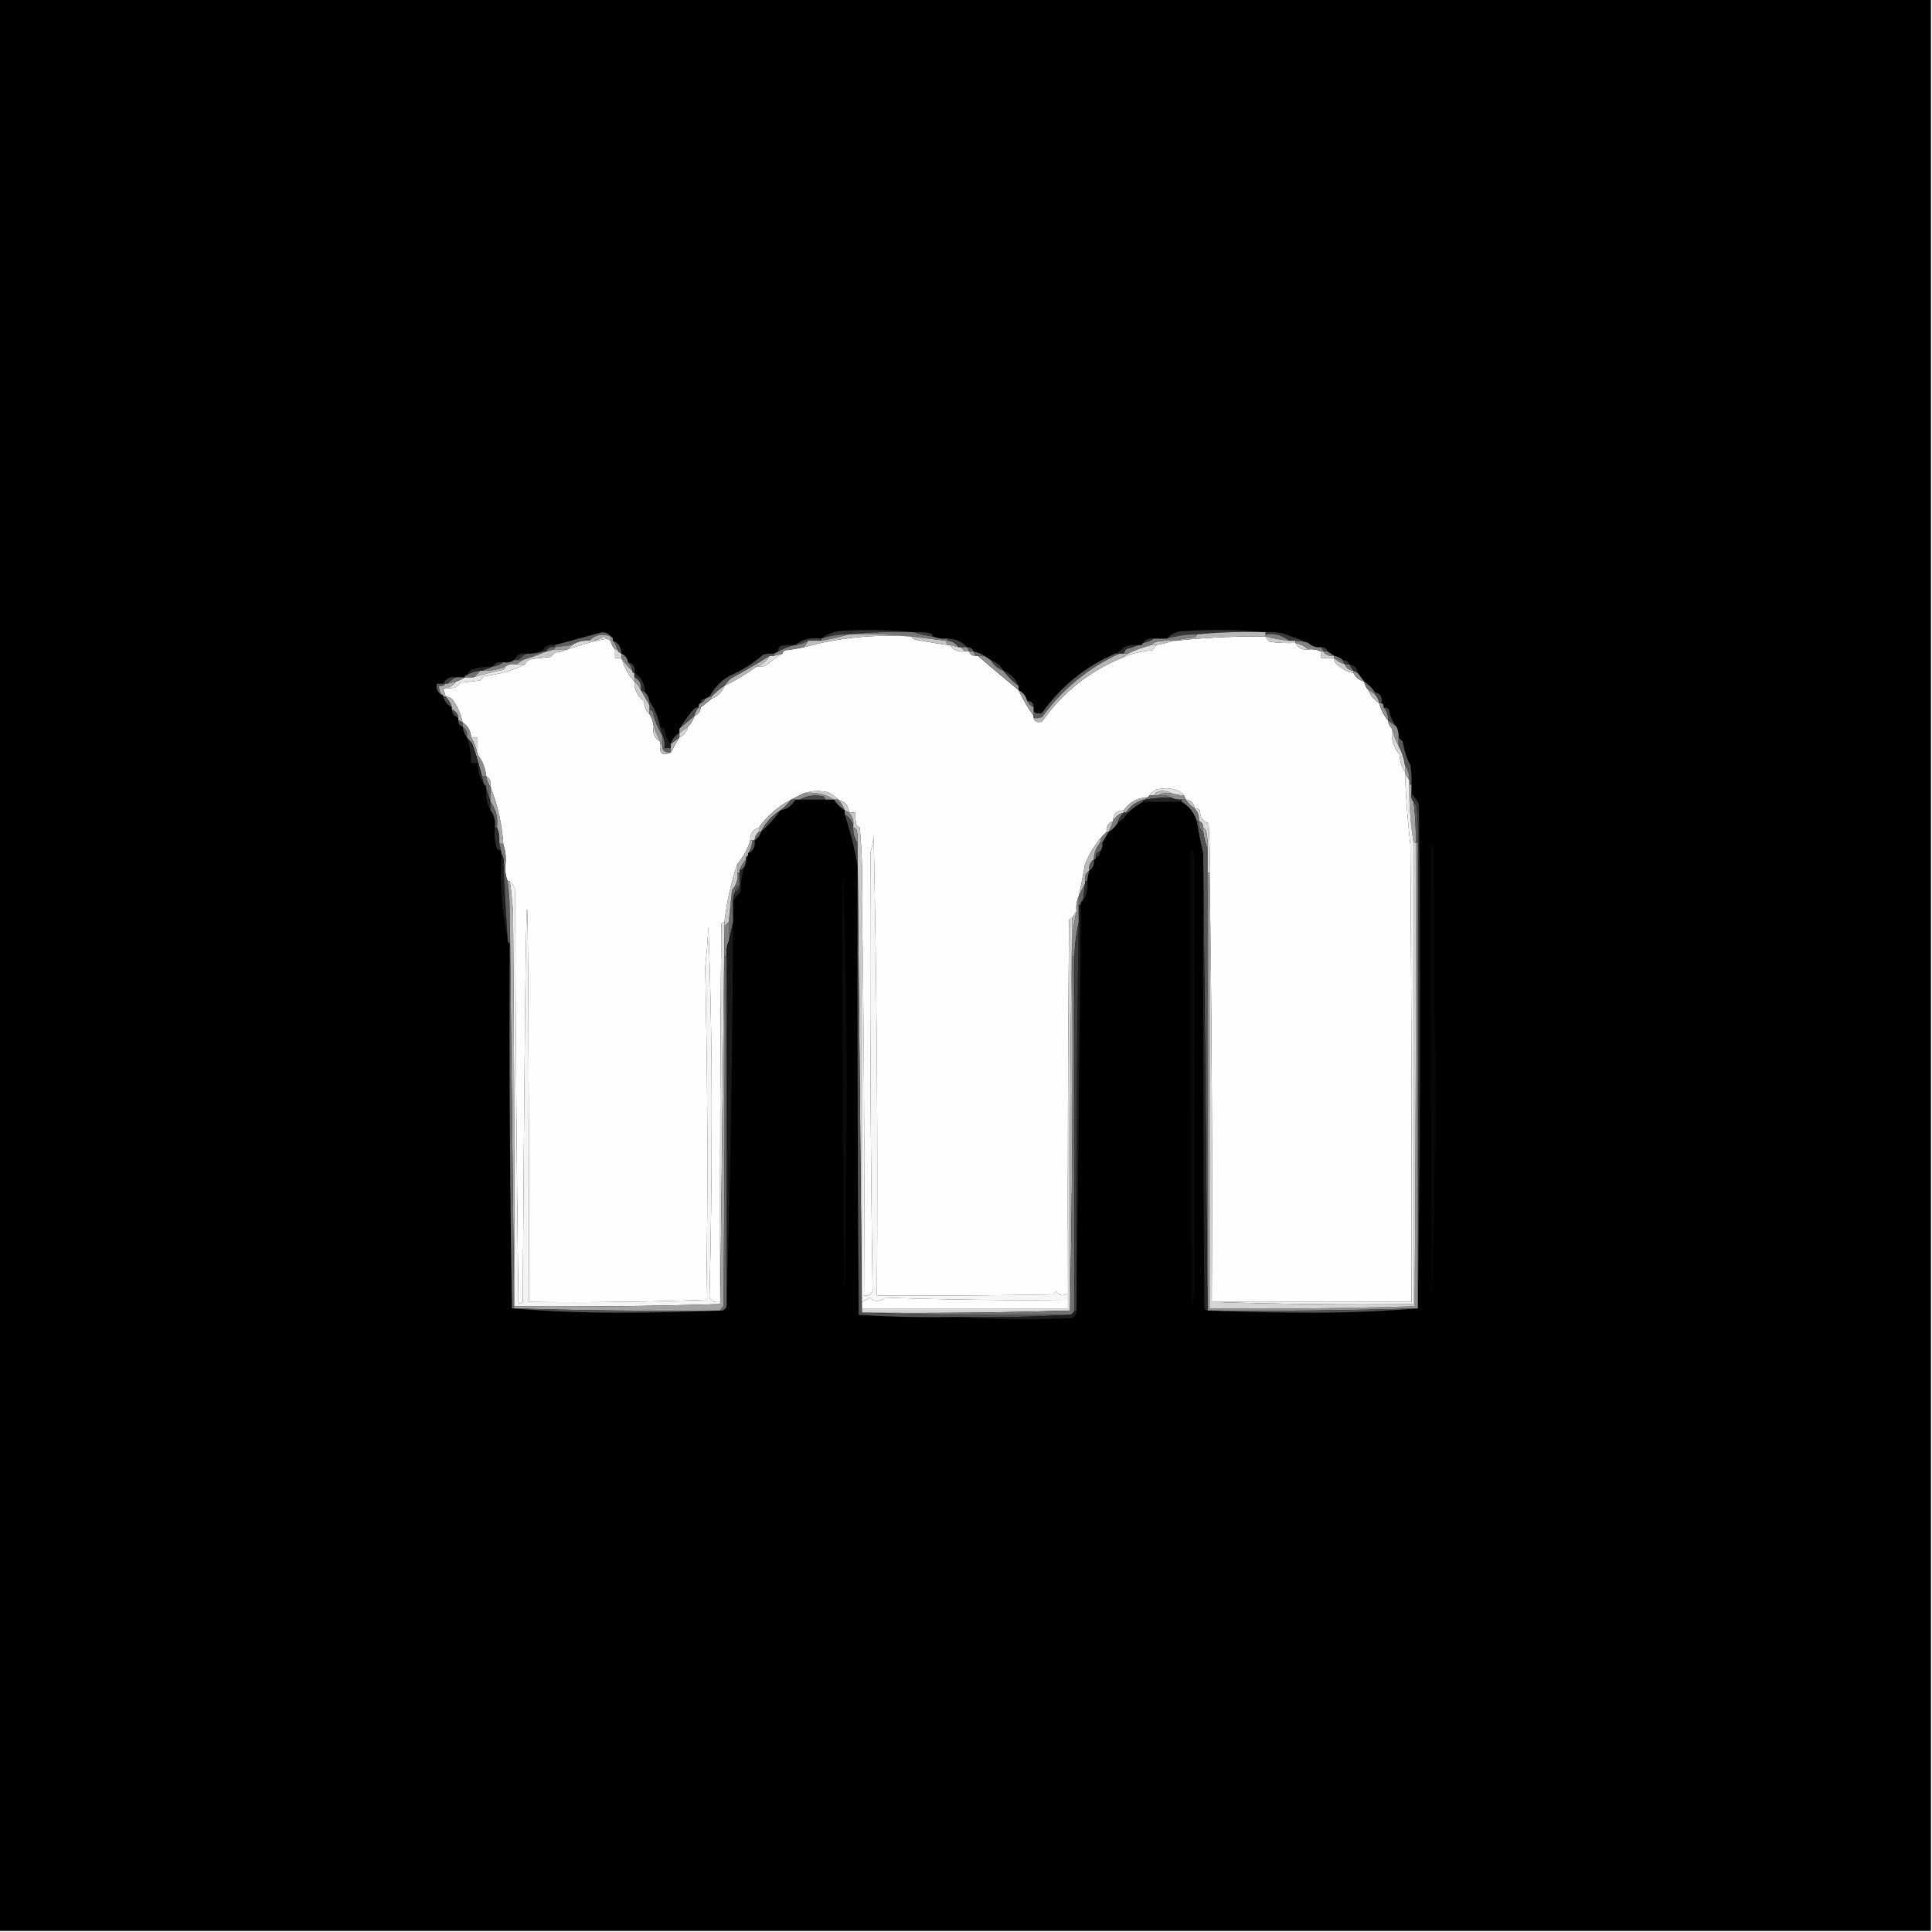 <svg width="32" height="32" viewBox="0 0 32 32" fill="none" xmlns="http://www.w3.org/2000/svg">
    <g clip-path="url(#clip0_1131_455)">
        <path fill-rule="evenodd" clip-rule="evenodd"
            d="M-0.018 -0.018C10.649 -0.018 21.316 -0.018 31.982 -0.018C31.982 10.649 31.982 21.316 31.982 31.982C21.316 31.982 10.649 31.982 -0.018 31.982C-0.018 21.316 -0.018 10.649 -0.018 -0.018Z"
            fill="black" />
        <path fill-rule="evenodd" clip-rule="evenodd"
            d="M15.129 10.471C14.767 10.46 14.411 10.471 14.062 10.507C13.903 10.504 13.749 10.528 13.6 10.578C13.68 10.515 13.775 10.474 13.884 10.453C14.305 10.424 14.72 10.43 15.129 10.471Z"
            fill="#333333" />
        <path fill-rule="evenodd" clip-rule="evenodd"
            d="M20.96 10.471C20.574 10.46 20.195 10.471 19.822 10.507C19.653 10.508 19.487 10.531 19.325 10.578C19.397 10.495 19.492 10.454 19.609 10.453C20.065 10.424 20.516 10.43 20.96 10.471Z"
            fill="#373737" />
        <path fill-rule="evenodd" clip-rule="evenodd"
            d="M14.062 10.507C14.411 10.471 14.767 10.46 15.129 10.471C15.23 10.501 15.337 10.525 15.449 10.542C15.528 10.573 15.611 10.585 15.698 10.578C15.698 10.59 15.698 10.601 15.698 10.613C15.686 10.613 15.674 10.613 15.662 10.613C15.473 10.59 15.283 10.566 15.093 10.542C14.756 10.507 14.412 10.495 14.062 10.507Z"
            fill="#777777" />
        <path fill-rule="evenodd" clip-rule="evenodd"
            d="M20.96 10.507C20.96 10.495 20.96 10.483 20.96 10.471C21.055 10.465 21.15 10.471 21.244 10.489C21.394 10.542 21.536 10.595 21.671 10.649C21.602 10.626 21.531 10.614 21.458 10.613C21.422 10.613 21.387 10.613 21.351 10.613C21.241 10.523 21.111 10.487 20.96 10.507Z"
            fill="#393939" />
        <path fill-rule="evenodd" clip-rule="evenodd"
            d="M10.116 10.542C9.98 10.489 9.861 10.513 9.76 10.613C9.654 10.606 9.559 10.63 9.476 10.684C9.381 10.696 9.286 10.708 9.191 10.72C9.191 10.708 9.191 10.696 9.191 10.684C9.452 10.613 9.713 10.542 9.973 10.471C10.039 10.474 10.086 10.498 10.116 10.542Z"
            fill="#5F5F5F" />
        <path fill-rule="evenodd" clip-rule="evenodd"
            d="M15.129 10.471C15.224 10.465 15.319 10.471 15.413 10.489C15.433 10.503 15.445 10.52 15.449 10.542C15.337 10.525 15.23 10.501 15.129 10.471Z"
            fill="#3B3B3B" />
        <path fill-rule="evenodd" clip-rule="evenodd"
            d="M10.116 10.542C10.116 10.566 10.116 10.59 10.116 10.613C10.092 10.601 10.068 10.59 10.044 10.578C10.036 10.556 10.018 10.545 9.991 10.542C9.924 10.596 9.847 10.62 9.76 10.613C9.861 10.512 9.98 10.489 10.116 10.542Z"
            fill="#B0B0B0" />
        <path fill-rule="evenodd" clip-rule="evenodd"
            d="M14.062 10.507C13.914 10.55 13.759 10.586 13.6 10.613C13.6 10.601 13.6 10.589 13.6 10.578C13.749 10.527 13.903 10.504 14.062 10.507Z"
            fill="#757575" />
        <path fill-rule="evenodd" clip-rule="evenodd"
            d="M15.093 10.542C15.108 10.568 15.132 10.586 15.164 10.596C15.342 10.628 15.52 10.658 15.698 10.684C15.71 10.684 15.721 10.684 15.733 10.684C15.793 10.768 15.876 10.803 15.982 10.791C16.006 10.791 16.03 10.791 16.053 10.791C16.07 10.841 16.106 10.865 16.16 10.862C16.172 10.862 16.184 10.862 16.195 10.862C16.416 11.052 16.641 11.242 16.871 11.431C16.941 11.583 17.024 11.725 17.12 11.858C17.12 11.87 17.12 11.882 17.12 11.893C17.145 11.959 17.192 11.977 17.262 11.947C17.605 11.467 18.044 11.117 18.578 10.898C18.733 10.827 18.899 10.785 19.076 10.773C19.107 10.748 19.131 10.719 19.147 10.684C19.247 10.668 19.342 10.644 19.431 10.613C19.443 10.613 19.455 10.613 19.467 10.613C19.963 10.56 20.46 10.537 20.96 10.542C20.976 10.576 21 10.606 21.031 10.631C21.173 10.649 21.315 10.655 21.458 10.649C21.5 10.735 21.571 10.77 21.671 10.756C21.747 10.749 21.818 10.761 21.884 10.791C21.884 10.827 21.884 10.862 21.884 10.898C21.956 10.898 22.027 10.898 22.098 10.898C22.098 10.952 22.122 10.993 22.169 11.022C22.241 11.089 22.324 11.131 22.418 11.147C22.456 11.221 22.515 11.268 22.596 11.289C22.604 11.345 22.628 11.392 22.667 11.431C22.699 11.523 22.759 11.594 22.844 11.645C22.87 11.752 22.918 11.846 22.987 11.929C22.995 11.985 23.019 12.032 23.058 12.071C23.037 12.236 23.078 12.378 23.182 12.498C23.186 12.605 23.215 12.7 23.271 12.782C23.271 12.794 23.271 12.806 23.271 12.818C23.286 13.214 23.316 13.605 23.36 13.991C23.378 16.516 23.384 19.04 23.378 21.564C22.276 21.564 21.173 21.564 20.071 21.564C20.083 19.2 20.071 16.841 20.035 14.489C20.035 14.477 20.035 14.465 20.035 14.453C20.041 14.181 20.035 13.908 20.018 13.636C19.919 13.6 19.872 13.529 19.875 13.422C19.852 13.396 19.822 13.384 19.787 13.387C19.775 13.304 19.727 13.256 19.644 13.245C19.633 13.221 19.621 13.197 19.609 13.173C19.531 13.086 19.43 13.051 19.307 13.067C19.191 13.049 19.102 13.084 19.04 13.173C19.028 13.203 19.004 13.215 18.969 13.209C18.816 13.226 18.697 13.297 18.613 13.422C18.495 13.422 18.436 13.482 18.436 13.6C18.356 13.629 18.32 13.688 18.329 13.778C18.305 13.802 18.281 13.825 18.258 13.849C18.139 13.981 18.044 14.135 17.973 14.311C17.941 14.49 17.905 14.668 17.867 14.845C17.832 14.919 17.82 15.002 17.831 15.093C17.807 15.129 17.784 15.165 17.76 15.2C17.738 15.204 17.72 15.216 17.707 15.236C17.689 17.298 17.683 19.36 17.689 21.422C17.614 21.474 17.549 21.463 17.493 21.387C17.476 21.404 17.458 21.422 17.44 21.44C16.468 21.458 15.496 21.464 14.524 21.458C14.542 18.919 14.524 16.382 14.471 13.849C14.463 13.941 14.445 14.03 14.418 14.116C14.406 16.536 14.418 18.959 14.453 21.387C14.424 21.444 14.377 21.468 14.311 21.458C14.323 19.247 14.311 17.043 14.275 14.845C14.287 14.465 14.275 14.085 14.24 13.707C14.219 13.699 14.201 13.688 14.187 13.671C14.169 13.601 14.163 13.53 14.169 13.458C14.133 13.458 14.098 13.458 14.062 13.458C14.053 13.343 13.993 13.272 13.884 13.245C13.835 13.194 13.775 13.152 13.707 13.12C13.569 13.091 13.439 13.097 13.316 13.138C13.242 13.174 13.171 13.21 13.102 13.245C12.886 13.358 12.709 13.512 12.569 13.707C12.468 13.742 12.421 13.813 12.427 13.92C12.382 14.066 12.311 14.197 12.213 14.311C12.109 14.614 12.038 14.934 12 15.271C11.978 15.275 11.96 15.287 11.947 15.307C11.929 17.393 11.923 19.479 11.929 21.564C11.852 21.578 11.793 21.555 11.751 21.493C11.775 20.541 11.787 19.587 11.787 18.631C11.791 17.534 11.773 16.438 11.733 15.342C11.723 15.568 11.705 15.793 11.68 16.018C11.721 17.87 11.727 19.707 11.698 21.529C10.723 21.564 9.745 21.576 8.764 21.564C8.753 12.889 8.717 12.889 8.658 21.564C8.634 21.576 8.61 21.588 8.587 21.6C8.557 19.337 8.539 17.073 8.533 14.809C8.533 14.718 8.504 14.647 8.444 14.596C8.433 14.596 8.421 14.596 8.409 14.596C8.374 14.509 8.362 14.414 8.373 14.311C8.384 14.197 8.372 14.09 8.338 13.991C8.315 13.656 8.244 13.336 8.124 13.031C8.138 12.953 8.114 12.894 8.053 12.853C8.038 12.721 7.991 12.602 7.911 12.498C7.911 12.403 7.911 12.308 7.911 12.213C7.875 12.213 7.84 12.213 7.804 12.213C7.796 12.105 7.749 12.022 7.662 11.964C7.632 11.821 7.573 11.691 7.484 11.573C7.452 11.551 7.416 11.539 7.378 11.538C7.376 11.499 7.364 11.464 7.342 11.431C7.358 11.403 7.382 11.391 7.413 11.396C7.503 11.409 7.574 11.379 7.627 11.307C7.733 11.295 7.84 11.283 7.947 11.271C7.97 11.248 7.994 11.224 8.018 11.2C8.262 11.17 8.487 11.105 8.693 11.005C8.713 10.959 8.749 10.929 8.8 10.916C8.907 10.904 9.013 10.892 9.12 10.88C9.144 10.856 9.167 10.833 9.191 10.809C9.27 10.802 9.341 10.784 9.404 10.756C9.614 10.681 9.827 10.622 10.044 10.578C10.068 10.59 10.092 10.602 10.116 10.613C10.124 10.669 10.148 10.716 10.187 10.756C10.187 10.803 10.187 10.851 10.187 10.898C10.222 10.898 10.258 10.898 10.293 10.898C10.336 11.046 10.407 11.177 10.507 11.289C10.506 11.428 10.559 11.534 10.667 11.609C10.668 11.697 10.697 11.768 10.755 11.822C10.796 11.887 10.819 11.958 10.827 12.036C10.806 12.147 10.841 12.23 10.933 12.284C10.933 12.296 10.933 12.308 10.933 12.32C10.916 12.481 10.975 12.528 11.111 12.462C11.157 12.38 11.204 12.297 11.253 12.213C11.328 12.175 11.375 12.116 11.396 12.036C11.446 11.985 11.482 11.926 11.502 11.858C11.565 11.831 11.6 11.783 11.609 11.716C11.668 11.668 11.727 11.621 11.787 11.573C11.889 11.534 11.96 11.463 12 11.36C12.186 11.268 12.364 11.162 12.533 11.04C12.597 11.05 12.656 11.038 12.711 11.005C12.79 10.933 12.873 10.874 12.96 10.827C12.964 10.805 12.976 10.787 12.995 10.773C13.104 10.761 13.21 10.743 13.316 10.72C13.893 10.561 14.486 10.502 15.093 10.542Z"
            fill="#FEFEFE" />
        <path fill-rule="evenodd" clip-rule="evenodd"
            d="M20.96 10.542C20.96 10.53 20.96 10.519 20.96 10.507C21.111 10.487 21.241 10.523 21.351 10.613C21.219 10.599 21.088 10.575 20.96 10.542Z"
            fill="#828282" />
        <path fill-rule="evenodd" clip-rule="evenodd"
            d="M15.698 10.613C15.698 10.602 15.698 10.59 15.698 10.578C15.828 10.579 15.935 10.626 16.018 10.72C15.982 10.72 15.947 10.72 15.911 10.72C15.899 10.72 15.887 10.72 15.876 10.72C15.834 10.658 15.775 10.622 15.698 10.613Z"
            fill="#3E3E3E" />
        <path fill-rule="evenodd" clip-rule="evenodd"
            d="M20.96 10.471C20.96 10.483 20.96 10.495 20.96 10.507C20.96 10.518 20.96 10.53 20.96 10.542C20.461 10.536 19.963 10.56 19.467 10.613C19.566 10.584 19.673 10.566 19.787 10.56C19.806 10.546 19.818 10.529 19.822 10.507C20.195 10.471 20.574 10.46 20.96 10.471Z"
            fill="#B7B7B7" />
        <path fill-rule="evenodd" clip-rule="evenodd"
            d="M13.6 10.578C13.6 10.59 13.6 10.601 13.6 10.613C13.529 10.613 13.458 10.613 13.387 10.613C13.322 10.654 13.251 10.677 13.173 10.684C13.294 10.587 13.436 10.552 13.6 10.578Z"
            fill="#454545" />
        <path fill-rule="evenodd" clip-rule="evenodd"
            d="M15.093 10.542C15.283 10.566 15.473 10.59 15.662 10.613C15.674 10.637 15.686 10.661 15.698 10.684C15.52 10.658 15.342 10.628 15.165 10.596C15.132 10.586 15.108 10.568 15.093 10.542Z"
            fill="#C4C4C4" />
        <path fill-rule="evenodd" clip-rule="evenodd"
            d="M19.111 10.578C19.06 10.615 19.001 10.639 18.933 10.649C18.974 10.588 19.033 10.564 19.111 10.578Z"
            fill="#2E2E2E" />
        <path fill-rule="evenodd" clip-rule="evenodd"
            d="M19.431 10.613C19.342 10.644 19.247 10.668 19.147 10.684C19.123 10.684 19.099 10.684 19.076 10.684C19.09 10.659 19.114 10.641 19.147 10.631C19.241 10.613 19.336 10.607 19.431 10.613Z"
            fill="#C3C3C3" />
        <path fill-rule="evenodd" clip-rule="evenodd"
            d="M20.96 10.542C21.088 10.575 21.219 10.599 21.351 10.613C21.387 10.613 21.422 10.613 21.458 10.613C21.458 10.625 21.458 10.637 21.458 10.649C21.315 10.655 21.173 10.649 21.031 10.631C21 10.606 20.976 10.576 20.96 10.542Z"
            fill="#CBCBCB" />
        <path fill-rule="evenodd" clip-rule="evenodd"
            d="M10.116 10.542C10.145 10.554 10.157 10.578 10.151 10.613C10.19 10.653 10.214 10.7 10.222 10.756C10.21 10.756 10.199 10.756 10.187 10.756C10.148 10.716 10.124 10.669 10.116 10.613C10.116 10.59 10.116 10.566 10.116 10.542Z"
            fill="#959595" />
        <path fill-rule="evenodd" clip-rule="evenodd"
            d="M9.191 10.684C9.191 10.696 9.191 10.708 9.191 10.72C9.121 10.708 9.073 10.731 9.049 10.791C9.025 10.791 9.002 10.791 8.978 10.791C9.02 10.705 9.091 10.67 9.191 10.684Z"
            fill="#282828" />
        <path fill-rule="evenodd" clip-rule="evenodd"
            d="M13.173 10.684C13.075 10.705 12.98 10.741 12.889 10.791C12.886 10.756 12.898 10.726 12.925 10.702C13.007 10.685 13.089 10.679 13.173 10.684Z"
            fill="#313131" />
        <path fill-rule="evenodd" clip-rule="evenodd"
            d="M14.062 10.507C14.412 10.495 14.756 10.507 15.093 10.542C14.486 10.502 13.893 10.561 13.316 10.72C13.339 10.684 13.363 10.649 13.387 10.613C13.458 10.613 13.529 10.613 13.6 10.613C13.759 10.586 13.914 10.55 14.062 10.507Z"
            fill="#BFBFBF" />
        <path fill-rule="evenodd" clip-rule="evenodd"
            d="M15.662 10.613C15.674 10.613 15.686 10.613 15.698 10.613C15.775 10.622 15.834 10.658 15.876 10.72C15.828 10.708 15.781 10.696 15.733 10.684C15.722 10.684 15.71 10.684 15.698 10.684C15.686 10.661 15.674 10.637 15.662 10.613Z"
            fill="#949494" />
        <path fill-rule="evenodd" clip-rule="evenodd"
            d="M18.862 10.684C18.796 10.708 18.725 10.732 18.649 10.755C18.636 10.78 18.624 10.803 18.613 10.827C18.59 10.827 18.566 10.827 18.542 10.827C18.518 10.827 18.495 10.827 18.471 10.827C18.526 10.804 18.573 10.768 18.613 10.72C18.693 10.685 18.776 10.673 18.862 10.684Z"
            fill="#292929" />
        <path fill-rule="evenodd" clip-rule="evenodd"
            d="M19.822 10.507C19.818 10.528 19.806 10.546 19.787 10.56C19.673 10.566 19.566 10.584 19.467 10.613C19.455 10.613 19.443 10.613 19.431 10.613C19.335 10.607 19.241 10.613 19.147 10.631C19.114 10.641 19.09 10.659 19.076 10.684C18.937 10.719 18.807 10.766 18.684 10.827C18.661 10.827 18.637 10.827 18.613 10.827C18.624 10.803 18.636 10.78 18.649 10.755C18.725 10.732 18.796 10.708 18.862 10.684C18.897 10.691 18.921 10.679 18.933 10.649C19.001 10.638 19.06 10.615 19.111 10.578C19.182 10.578 19.253 10.578 19.324 10.578C19.487 10.531 19.652 10.507 19.822 10.507Z"
            fill="#7F7F7F" />
        <path fill-rule="evenodd" clip-rule="evenodd"
            d="M9.191 10.72C9.191 10.732 9.191 10.744 9.191 10.755C9.144 10.767 9.096 10.779 9.049 10.791C9.073 10.731 9.121 10.708 9.191 10.72Z"
            fill="#676767" />
        <path fill-rule="evenodd" clip-rule="evenodd"
            d="M9.476 10.684C9.452 10.708 9.428 10.732 9.405 10.755C9.333 10.755 9.262 10.755 9.191 10.755C9.191 10.744 9.191 10.732 9.191 10.72C9.286 10.708 9.381 10.696 9.476 10.684Z"
            fill="#9D9D9D" />
        <path fill-rule="evenodd" clip-rule="evenodd"
            d="M10.044 10.578C9.827 10.622 9.614 10.681 9.404 10.756C9.428 10.732 9.452 10.708 9.476 10.684C9.559 10.63 9.653 10.606 9.76 10.613C9.847 10.62 9.924 10.596 9.991 10.542C10.018 10.545 10.036 10.557 10.044 10.578Z"
            fill="#D9D9D9" />
        <path fill-rule="evenodd" clip-rule="evenodd"
            d="M13.387 10.613C13.363 10.649 13.339 10.684 13.316 10.72C13.21 10.743 13.104 10.76 12.995 10.773C12.976 10.787 12.964 10.805 12.96 10.827C12.913 10.838 12.865 10.85 12.818 10.862C12.818 10.85 12.818 10.838 12.818 10.827C12.841 10.815 12.865 10.803 12.889 10.791C12.98 10.741 13.075 10.705 13.173 10.684C13.251 10.677 13.322 10.653 13.387 10.613Z"
            fill="#7F7F7F" />
        <path fill-rule="evenodd" clip-rule="evenodd"
            d="M21.458 10.649C21.54 10.666 21.611 10.702 21.671 10.756C21.571 10.77 21.5 10.735 21.458 10.649Z"
            fill="#D1D1D1" />
        <path fill-rule="evenodd" clip-rule="evenodd"
            d="M21.884 10.72C21.939 10.717 21.974 10.741 21.991 10.791C21.967 10.791 21.944 10.791 21.92 10.791C21.908 10.767 21.896 10.744 21.884 10.72Z"
            fill="#434343" />
        <path fill-rule="evenodd" clip-rule="evenodd"
            d="M15.733 10.684C15.781 10.696 15.828 10.708 15.876 10.72C15.887 10.72 15.899 10.72 15.911 10.72C15.935 10.744 15.958 10.767 15.982 10.791C15.876 10.803 15.793 10.767 15.733 10.684Z"
            fill="#D9D9D9" />
        <path fill-rule="evenodd" clip-rule="evenodd"
            d="M15.911 10.72C15.947 10.72 15.982 10.72 16.018 10.72C16.03 10.744 16.041 10.767 16.053 10.791C16.03 10.791 16.006 10.791 15.982 10.791C15.959 10.767 15.935 10.744 15.911 10.72Z"
            fill="#959595" />
        <path fill-rule="evenodd" clip-rule="evenodd"
            d="M16.018 10.72C16.072 10.717 16.108 10.741 16.125 10.791C16.101 10.791 16.077 10.791 16.053 10.791C16.041 10.767 16.03 10.744 16.018 10.72Z"
            fill="#545454" />
        <path fill-rule="evenodd" clip-rule="evenodd"
            d="M21.458 10.649C21.458 10.637 21.458 10.625 21.458 10.613C21.531 10.614 21.602 10.626 21.671 10.649C21.728 10.705 21.799 10.729 21.884 10.72C21.896 10.744 21.908 10.767 21.92 10.791C21.908 10.791 21.896 10.791 21.884 10.791C21.818 10.761 21.747 10.749 21.671 10.755C21.611 10.702 21.54 10.666 21.458 10.649Z"
            fill="#828282" />
        <path fill-rule="evenodd" clip-rule="evenodd"
            d="M10.151 10.613C10.243 10.648 10.29 10.72 10.293 10.827C10.258 10.815 10.234 10.791 10.222 10.755C10.214 10.7 10.19 10.653 10.151 10.613Z"
            fill="#565656" />
        <path fill-rule="evenodd" clip-rule="evenodd"
            d="M8.978 10.791C9.002 10.791 9.025 10.791 9.049 10.791C8.92 10.842 8.79 10.889 8.658 10.933C8.634 10.933 8.61 10.933 8.587 10.933C8.625 10.885 8.673 10.849 8.729 10.827C8.814 10.828 8.897 10.817 8.978 10.791Z"
            fill="#5F5F5F" />
        <path fill-rule="evenodd" clip-rule="evenodd"
            d="M16.053 10.791C16.077 10.791 16.101 10.791 16.125 10.791C16.136 10.815 16.148 10.838 16.16 10.862C16.106 10.865 16.07 10.841 16.053 10.791Z"
            fill="#9B9B9B" />
        <path fill-rule="evenodd" clip-rule="evenodd"
            d="M16.124 10.791C16.192 10.802 16.251 10.825 16.302 10.862C16.267 10.862 16.231 10.862 16.195 10.862C16.184 10.862 16.172 10.862 16.16 10.862C16.148 10.838 16.136 10.815 16.124 10.791Z"
            fill="#616161" />
        <path fill-rule="evenodd" clip-rule="evenodd"
            d="M21.92 10.791C21.944 10.791 21.967 10.791 21.991 10.791C22.027 10.815 22.062 10.838 22.098 10.862C22.02 10.876 21.96 10.852 21.92 10.791Z"
            fill="#7F7F7F" />
        <path fill-rule="evenodd" clip-rule="evenodd"
            d="M8.729 10.827C8.673 10.85 8.625 10.885 8.587 10.933C8.563 10.933 8.539 10.933 8.515 10.933C8.558 10.845 8.629 10.81 8.729 10.827Z"
            fill="#2C2C2C" />
        <path fill-rule="evenodd" clip-rule="evenodd"
            d="M9.191 10.756C9.262 10.756 9.333 10.756 9.404 10.756C9.341 10.784 9.27 10.802 9.191 10.809C9.167 10.833 9.144 10.856 9.12 10.88C9.013 10.892 8.907 10.904 8.8 10.916C8.749 10.929 8.713 10.959 8.693 11.005C8.646 11.005 8.599 11.005 8.551 11.005C8.587 10.981 8.622 10.957 8.658 10.933C8.79 10.89 8.92 10.842 9.049 10.791C9.096 10.779 9.144 10.768 9.191 10.756Z"
            fill="#C7C7C7" />
        <path fill-rule="evenodd" clip-rule="evenodd"
            d="M10.187 10.756C10.198 10.756 10.21 10.756 10.222 10.756C10.234 10.791 10.258 10.815 10.293 10.827C10.293 10.85 10.293 10.874 10.293 10.898C10.258 10.898 10.222 10.898 10.187 10.898C10.187 10.85 10.187 10.803 10.187 10.756Z"
            fill="#D7D7D7" />
        <path fill-rule="evenodd" clip-rule="evenodd"
            d="M19.076 10.684C19.099 10.684 19.123 10.684 19.147 10.684C19.131 10.718 19.107 10.748 19.076 10.773C18.899 10.785 18.733 10.827 18.578 10.898C18.613 10.874 18.649 10.85 18.684 10.826C18.807 10.766 18.937 10.719 19.076 10.684Z"
            fill="#E0E0E0" />
        <path fill-rule="evenodd" clip-rule="evenodd"
            d="M21.884 10.791C21.896 10.791 21.908 10.791 21.92 10.791C21.96 10.852 22.02 10.876 22.098 10.862C22.098 10.874 22.098 10.886 22.098 10.898C22.027 10.898 21.956 10.898 21.884 10.898C21.884 10.862 21.884 10.827 21.884 10.791Z"
            fill="#CECECE" />
        <path fill-rule="evenodd" clip-rule="evenodd"
            d="M22.098 10.898C22.098 10.886 22.098 10.874 22.098 10.862C22.153 10.871 22.201 10.894 22.24 10.933C22.252 10.957 22.264 10.981 22.276 11.005C22.208 10.984 22.148 10.948 22.098 10.898Z"
            fill="#707070" />
        <path fill-rule="evenodd" clip-rule="evenodd"
            d="M8.516 10.933C8.539 10.933 8.563 10.933 8.587 10.933C8.61 10.933 8.634 10.933 8.658 10.933C8.622 10.957 8.587 10.981 8.551 11.005C8.483 10.994 8.424 11.006 8.373 11.04C8.248 11.091 8.118 11.114 7.982 11.111C8.041 11.087 8.101 11.064 8.16 11.04C8.228 11.03 8.287 11.006 8.338 10.969C8.406 10.979 8.465 10.967 8.516 10.933Z"
            fill="#7C7C7C" />
        <path fill-rule="evenodd" clip-rule="evenodd"
            d="M10.4 10.969C10.492 10.989 10.527 11.048 10.507 11.147C10.483 11.147 10.471 11.135 10.471 11.111C10.463 11.056 10.439 11.008 10.4 10.969Z"
            fill="#3C3C3C" />
        <path fill-rule="evenodd" clip-rule="evenodd"
            d="M16.409 10.933C16.501 10.966 16.572 11.025 16.622 11.111C16.53 11.079 16.459 11.019 16.409 10.933Z"
            fill="#3B3B3B" />
        <path fill-rule="evenodd" clip-rule="evenodd"
            d="M22.24 10.933C22.294 10.931 22.33 10.954 22.347 11.004C22.323 11.004 22.299 11.004 22.276 11.004C22.264 10.981 22.252 10.957 22.24 10.933Z"
            fill="#363636" />
        <path fill-rule="evenodd" clip-rule="evenodd"
            d="M8.338 10.969C8.287 11.006 8.228 11.03 8.16 11.04C8.2 10.979 8.26 10.956 8.338 10.969Z"
            fill="#343434" />
        <path fill-rule="evenodd" clip-rule="evenodd"
            d="M10.293 10.827C10.356 10.854 10.392 10.901 10.4 10.969C10.439 11.008 10.463 11.056 10.471 11.111C10.399 11.049 10.34 10.978 10.293 10.898C10.293 10.874 10.293 10.85 10.293 10.827Z"
            fill="#808080" />
        <path fill-rule="evenodd" clip-rule="evenodd"
            d="M12.96 10.827C12.873 10.874 12.79 10.933 12.711 11.004C12.656 11.038 12.597 11.05 12.533 11.04C12.624 11.008 12.695 10.949 12.747 10.862C12.77 10.862 12.794 10.862 12.818 10.862C12.865 10.85 12.913 10.838 12.96 10.827Z"
            fill="#DFDFDF" />
        <path fill-rule="evenodd" clip-rule="evenodd"
            d="M22.098 10.898C22.148 10.948 22.208 10.984 22.276 11.004C22.303 11.067 22.35 11.103 22.418 11.111C22.418 11.123 22.418 11.135 22.418 11.147C22.324 11.13 22.241 11.089 22.169 11.022C22.122 10.993 22.098 10.952 22.098 10.898Z"
            fill="#CCCCCC" />
        <path fill-rule="evenodd" clip-rule="evenodd"
            d="M22.276 11.004C22.299 11.004 22.323 11.004 22.347 11.004C22.37 11.04 22.394 11.075 22.418 11.111C22.35 11.103 22.303 11.067 22.276 11.004Z"
            fill="#777777" />
        <path fill-rule="evenodd" clip-rule="evenodd"
            d="M22.347 11.004C22.43 11.016 22.477 11.064 22.489 11.147C22.465 11.135 22.442 11.123 22.418 11.111C22.394 11.075 22.37 11.04 22.347 11.004Z"
            fill="#2E2E2E" />
        <path fill-rule="evenodd" clip-rule="evenodd"
            d="M10.293 10.898C10.34 10.978 10.399 11.049 10.471 11.111C10.471 11.135 10.483 11.147 10.507 11.147C10.507 11.17 10.507 11.194 10.507 11.218C10.507 11.241 10.507 11.265 10.507 11.289C10.407 11.177 10.336 11.046 10.293 10.898Z"
            fill="#CACACA" />
        <path fill-rule="evenodd" clip-rule="evenodd"
            d="M8.373 11.04C8.369 11.062 8.358 11.08 8.338 11.093C8.167 11.127 8.001 11.168 7.84 11.218C7.882 11.19 7.918 11.155 7.947 11.111C7.958 11.111 7.97 11.111 7.982 11.111C8.118 11.114 8.248 11.091 8.373 11.04Z"
            fill="#B7B7B7" />
        <path fill-rule="evenodd" clip-rule="evenodd"
            d="M8.16 11.04C8.101 11.064 8.041 11.087 7.982 11.111C7.97 11.111 7.958 11.111 7.947 11.111C7.869 11.118 7.798 11.142 7.733 11.182C7.749 11.148 7.773 11.118 7.804 11.093C7.92 11.056 8.039 11.038 8.16 11.04Z"
            fill="#272727" />
        <path fill-rule="evenodd" clip-rule="evenodd"
            d="M16.196 10.862C16.231 10.862 16.267 10.862 16.302 10.862C16.338 10.886 16.373 10.91 16.409 10.933C16.459 11.019 16.53 11.079 16.622 11.111C16.693 11.206 16.776 11.289 16.871 11.36C16.871 11.384 16.871 11.408 16.871 11.431C16.641 11.241 16.416 11.052 16.196 10.862Z"
            fill="#8F8F8F" />
        <path fill-rule="evenodd" clip-rule="evenodd"
            d="M16.622 11.111C16.741 11.159 16.824 11.242 16.871 11.36C16.776 11.289 16.693 11.206 16.622 11.111Z"
            fill="#353535" />
        <path fill-rule="evenodd" clip-rule="evenodd"
            d="M8.551 11.005C8.598 11.005 8.646 11.005 8.693 11.005C8.487 11.105 8.262 11.17 8.018 11.2C7.994 11.224 7.97 11.247 7.947 11.271C7.84 11.283 7.733 11.295 7.627 11.307C7.574 11.379 7.503 11.409 7.413 11.396C7.469 11.373 7.517 11.337 7.556 11.289C7.609 11.271 7.656 11.248 7.698 11.218C7.745 11.218 7.793 11.218 7.84 11.218C8.001 11.168 8.167 11.127 8.338 11.093C8.358 11.08 8.369 11.062 8.373 11.04C8.424 11.006 8.483 10.994 8.551 11.005Z"
            fill="#E7E7E7" />
        <path fill-rule="evenodd" clip-rule="evenodd"
            d="M12.747 10.862C12.695 10.949 12.624 11.009 12.533 11.04C12.364 11.162 12.187 11.268 12 11.36C12.028 11.314 12.064 11.273 12.107 11.236C12.325 11.117 12.539 10.993 12.747 10.862Z"
            fill="#B5B5B5" />
        <path fill-rule="evenodd" clip-rule="evenodd"
            d="M7.947 11.111C7.918 11.155 7.882 11.19 7.84 11.218C7.793 11.218 7.745 11.218 7.698 11.218C7.698 11.194 7.71 11.182 7.733 11.182C7.798 11.142 7.869 11.118 7.947 11.111Z"
            fill="#6F6F6F" />
        <path fill-rule="evenodd" clip-rule="evenodd"
            d="M10.507 11.147C10.623 11.217 10.682 11.324 10.684 11.467C10.661 11.455 10.637 11.443 10.613 11.431C10.63 11.331 10.595 11.26 10.507 11.218C10.507 11.194 10.507 11.17 10.507 11.147Z"
            fill="#2F2F2F" />
        <path fill-rule="evenodd" clip-rule="evenodd"
            d="M22.418 11.111C22.441 11.123 22.465 11.135 22.489 11.147C22.524 11.194 22.56 11.242 22.596 11.289C22.515 11.268 22.456 11.221 22.418 11.147C22.418 11.135 22.418 11.123 22.418 11.111Z"
            fill="#909090" />
        <path fill-rule="evenodd" clip-rule="evenodd"
            d="M7.556 11.218C7.499 11.241 7.452 11.276 7.413 11.324C7.401 11.324 7.39 11.324 7.378 11.324C7.366 11.324 7.354 11.324 7.342 11.324C7.384 11.236 7.455 11.201 7.556 11.218Z"
            fill="#3B3B3B" />
        <path fill-rule="evenodd" clip-rule="evenodd"
            d="M10.507 11.218C10.595 11.26 10.63 11.331 10.613 11.431C10.591 11.375 10.555 11.328 10.507 11.289C10.507 11.265 10.507 11.242 10.507 11.218Z"
            fill="#8E8E8E" />
        <path fill-rule="evenodd" clip-rule="evenodd"
            d="M7.556 11.218C7.603 11.218 7.65 11.218 7.698 11.218C7.656 11.248 7.609 11.271 7.556 11.289C7.508 11.301 7.461 11.313 7.413 11.324C7.452 11.276 7.5 11.241 7.556 11.218Z"
            fill="#787878" />
        <path fill-rule="evenodd" clip-rule="evenodd"
            d="M12.818 10.827C12.818 10.838 12.818 10.85 12.818 10.862C12.794 10.862 12.77 10.862 12.747 10.862C12.538 10.993 12.325 11.117 12.107 11.235C12.064 11.272 12.028 11.314 12 11.36C11.922 11.409 11.851 11.468 11.787 11.538C11.775 11.538 11.763 11.538 11.751 11.538C11.825 11.399 11.931 11.286 12.071 11.2C12.279 11.111 12.469 10.992 12.64 10.844C12.698 10.827 12.757 10.821 12.818 10.827Z"
            fill="#555555" />
        <path fill-rule="evenodd" clip-rule="evenodd"
            d="M7.556 11.289C7.517 11.337 7.469 11.373 7.413 11.396C7.382 11.391 7.358 11.403 7.342 11.431C7.364 11.464 7.376 11.499 7.378 11.538C7.366 11.538 7.354 11.538 7.342 11.538C7.342 11.514 7.33 11.502 7.307 11.502C7.281 11.459 7.269 11.412 7.271 11.36C7.317 11.368 7.353 11.357 7.378 11.324C7.39 11.324 7.401 11.324 7.413 11.324C7.461 11.312 7.508 11.301 7.556 11.289Z"
            fill="#ADADAD" />
        <path fill-rule="evenodd" clip-rule="evenodd"
            d="M22.596 11.289C22.667 11.336 22.726 11.396 22.773 11.467C22.773 11.478 22.773 11.49 22.773 11.502C22.738 11.478 22.702 11.455 22.667 11.431C22.628 11.392 22.604 11.344 22.596 11.289Z"
            fill="#717171" />
        <path fill-rule="evenodd" clip-rule="evenodd"
            d="M7.342 11.325C7.354 11.325 7.366 11.325 7.378 11.325C7.353 11.357 7.317 11.368 7.271 11.36C7.269 11.412 7.281 11.459 7.307 11.502C7.244 11.465 7.221 11.406 7.236 11.325C7.271 11.325 7.307 11.325 7.342 11.325Z"
            fill="#5A5A5A" />
        <path fill-rule="evenodd" clip-rule="evenodd"
            d="M10.613 11.431C10.637 11.443 10.661 11.455 10.684 11.467C10.723 11.506 10.747 11.553 10.755 11.609C10.755 11.633 10.755 11.656 10.755 11.68C10.71 11.598 10.662 11.515 10.613 11.431Z"
            fill="#676767" />
        <path fill-rule="evenodd" clip-rule="evenodd"
            d="M12 11.36C11.96 11.463 11.889 11.534 11.787 11.573C11.787 11.562 11.787 11.55 11.787 11.538C11.851 11.469 11.922 11.409 12 11.36Z"
            fill="#C0C0C0" />
        <path fill-rule="evenodd" clip-rule="evenodd"
            d="M22.667 11.431C22.702 11.455 22.738 11.479 22.773 11.502C22.812 11.542 22.836 11.589 22.844 11.645C22.759 11.594 22.699 11.523 22.667 11.431Z"
            fill="#B9B9B9" />
        <path fill-rule="evenodd" clip-rule="evenodd"
            d="M22.773 11.467C22.865 11.486 22.901 11.545 22.88 11.644C22.868 11.644 22.856 11.644 22.844 11.644C22.836 11.589 22.812 11.541 22.773 11.502C22.773 11.49 22.773 11.478 22.773 11.467Z"
            fill="#4B4B4B" />
        <path fill-rule="evenodd" clip-rule="evenodd"
            d="M7.378 11.538C7.416 11.539 7.452 11.551 7.484 11.573C7.573 11.691 7.632 11.821 7.662 11.964C7.639 11.953 7.615 11.941 7.591 11.929C7.591 11.917 7.591 11.905 7.591 11.893C7.583 11.826 7.547 11.778 7.484 11.751C7.484 11.739 7.484 11.727 7.484 11.716C7.464 11.648 7.428 11.588 7.378 11.538Z"
            fill="#AFAFAF" />
        <path fill-rule="evenodd" clip-rule="evenodd"
            d="M7.342 11.538C7.354 11.538 7.366 11.538 7.378 11.538C7.428 11.588 7.464 11.648 7.484 11.716C7.41 11.677 7.363 11.618 7.342 11.538Z"
            fill="#494949" />
        <path fill-rule="evenodd" clip-rule="evenodd"
            d="M11.68 11.573C11.668 11.609 11.644 11.633 11.609 11.644C11.609 11.597 11.633 11.573 11.68 11.573Z"
            fill="#3D3D3D" />
        <path fill-rule="evenodd" clip-rule="evenodd"
            d="M17.013 11.609C17.084 11.609 17.12 11.644 17.12 11.716C17.073 11.692 17.037 11.656 17.013 11.609Z"
            fill="#505050" />
        <path fill-rule="evenodd" clip-rule="evenodd"
            d="M18.471 10.827C18.495 10.827 18.518 10.827 18.542 10.827C18.029 11.06 17.603 11.41 17.262 11.876C17.216 11.893 17.169 11.899 17.12 11.893C17.12 11.882 17.12 11.87 17.12 11.858C17.12 11.834 17.12 11.81 17.12 11.787C17.164 11.819 17.211 11.825 17.262 11.804C17.578 11.363 17.981 11.037 18.471 10.827Z"
            fill="#5B5B5B" />
        <path fill-rule="evenodd" clip-rule="evenodd"
            d="M11.751 11.538C11.763 11.538 11.775 11.538 11.787 11.538C11.787 11.55 11.787 11.562 11.787 11.573C11.727 11.621 11.668 11.668 11.609 11.716C11.597 11.716 11.585 11.716 11.573 11.716C11.567 11.68 11.579 11.657 11.609 11.645C11.644 11.633 11.668 11.609 11.68 11.573C11.704 11.562 11.727 11.55 11.751 11.538Z"
            fill="#8E8E8E" />
        <path fill-rule="evenodd" clip-rule="evenodd"
            d="M18.542 10.827C18.566 10.827 18.59 10.827 18.613 10.827C18.637 10.827 18.661 10.827 18.684 10.827C18.649 10.85 18.613 10.874 18.578 10.898C18.044 11.117 17.605 11.467 17.262 11.947C17.192 11.977 17.145 11.959 17.12 11.893C17.169 11.899 17.216 11.893 17.262 11.876C17.603 11.41 18.029 11.06 18.542 10.827Z"
            fill="#B4B4B4" />
        <path fill-rule="evenodd" clip-rule="evenodd"
            d="M10.756 11.609C10.842 11.736 10.901 11.878 10.933 12.036C10.945 12.083 10.957 12.13 10.969 12.178C10.906 12.082 10.858 11.976 10.827 11.858C10.829 11.803 10.806 11.768 10.756 11.751C10.756 11.727 10.756 11.704 10.756 11.68C10.756 11.656 10.756 11.633 10.756 11.609Z"
            fill="#464646" />
        <path fill-rule="evenodd" clip-rule="evenodd"
            d="M10.507 11.289C10.555 11.328 10.591 11.375 10.613 11.431C10.662 11.515 10.71 11.598 10.756 11.68C10.756 11.704 10.756 11.727 10.756 11.751C10.756 11.775 10.756 11.798 10.756 11.822C10.698 11.768 10.668 11.697 10.667 11.609C10.559 11.534 10.506 11.428 10.507 11.289Z"
            fill="#CDCDCD" />
        <path fill-rule="evenodd" clip-rule="evenodd"
            d="M11.573 11.716C11.585 11.716 11.597 11.716 11.609 11.716C11.6 11.783 11.565 11.831 11.502 11.858C11.511 11.802 11.534 11.755 11.573 11.716Z"
            fill="#ACACAC" />
        <path fill-rule="evenodd" clip-rule="evenodd"
            d="M22.845 11.645C22.856 11.645 22.868 11.645 22.88 11.645C22.91 11.657 22.922 11.68 22.916 11.716C22.972 11.774 22.995 11.845 22.987 11.929C22.918 11.846 22.87 11.752 22.845 11.645Z"
            fill="#929292" />
        <path fill-rule="evenodd" clip-rule="evenodd"
            d="M7.484 11.751C7.547 11.778 7.583 11.826 7.591 11.893C7.529 11.866 7.493 11.819 7.484 11.751Z"
            fill="#484848" />
        <path fill-rule="evenodd" clip-rule="evenodd"
            d="M10.756 11.751C10.806 11.768 10.829 11.804 10.827 11.858C10.803 11.846 10.779 11.834 10.756 11.822C10.756 11.799 10.756 11.775 10.756 11.751Z"
            fill="#828282" />
        <path fill-rule="evenodd" clip-rule="evenodd"
            d="M16.871 11.431C16.945 11.47 16.993 11.529 17.013 11.609C17.037 11.656 17.073 11.692 17.12 11.716C17.12 11.739 17.12 11.763 17.12 11.787C17.12 11.81 17.12 11.834 17.12 11.858C17.024 11.725 16.941 11.583 16.871 11.431Z"
            fill="#9A9A9A" />
        <path fill-rule="evenodd" clip-rule="evenodd"
            d="M22.916 11.716C22.951 11.713 22.981 11.724 23.004 11.751C23.023 11.858 23.065 11.953 23.129 12.036C23.081 12 23.034 11.964 22.987 11.929C22.995 11.845 22.972 11.774 22.916 11.716Z"
            fill="#434343" />
        <path fill-rule="evenodd" clip-rule="evenodd"
            d="M11.573 11.716C11.534 11.755 11.511 11.802 11.502 11.858C11.419 11.929 11.336 12 11.253 12.071C11.322 11.961 11.399 11.854 11.484 11.751C11.508 11.724 11.538 11.713 11.573 11.716Z"
            fill="#4C4C4C" />
        <path fill-rule="evenodd" clip-rule="evenodd"
            d="M11.502 11.858C11.482 11.926 11.446 11.985 11.396 12.035C11.348 12.071 11.301 12.107 11.253 12.142C11.253 12.118 11.253 12.095 11.253 12.071C11.336 12 11.419 11.929 11.502 11.858Z"
            fill="#A2A2A2" />
        <path fill-rule="evenodd" clip-rule="evenodd"
            d="M7.591 11.929C7.615 11.941 7.639 11.953 7.662 11.964C7.662 11.988 7.662 12.012 7.662 12.036C7.612 12.019 7.589 11.983 7.591 11.929Z"
            fill="#515151" />
        <path fill-rule="evenodd" clip-rule="evenodd"
            d="M7.662 12.036C7.723 12.076 7.747 12.135 7.733 12.213C7.696 12.163 7.673 12.103 7.662 12.036Z"
            fill="#535353" />
        <path fill-rule="evenodd" clip-rule="evenodd"
            d="M10.756 11.822C10.779 11.834 10.803 11.846 10.827 11.858C10.858 11.976 10.906 12.082 10.969 12.178C10.969 12.225 10.969 12.273 10.969 12.32C10.957 12.32 10.945 12.32 10.933 12.32C10.933 12.308 10.933 12.296 10.933 12.284C10.892 12.202 10.857 12.119 10.827 12.036C10.819 11.958 10.796 11.887 10.756 11.822Z"
            fill="#919191" />
        <path fill-rule="evenodd" clip-rule="evenodd"
            d="M11.396 12.036C11.375 12.116 11.328 12.175 11.253 12.213C11.253 12.19 11.253 12.166 11.253 12.142C11.301 12.107 11.348 12.071 11.396 12.036Z"
            fill="#D4D4D4" />
        <path fill-rule="evenodd" clip-rule="evenodd"
            d="M22.987 11.929C23.034 11.964 23.081 12 23.129 12.036C23.157 12.09 23.169 12.15 23.165 12.213C23.165 12.261 23.165 12.308 23.165 12.356C23.114 12.266 23.078 12.171 23.058 12.071C23.019 12.032 22.995 11.985 22.987 11.929Z"
            fill="#8E8E8E" />
        <path fill-rule="evenodd" clip-rule="evenodd"
            d="M10.827 12.036C10.857 12.119 10.892 12.202 10.933 12.284C10.841 12.23 10.806 12.147 10.827 12.036Z"
            fill="#CBCBCB" />
        <path fill-rule="evenodd" clip-rule="evenodd"
            d="M10.933 12.036C10.957 12.046 10.98 12.058 11.005 12.071C11.02 12.171 11.056 12.254 11.111 12.32C11.111 12.344 11.111 12.367 11.111 12.391C11.076 12.391 11.04 12.391 11.005 12.391C11.015 12.312 11.003 12.241 10.969 12.178C10.957 12.13 10.945 12.083 10.933 12.036Z"
            fill="#1B1B1B" />
        <path fill-rule="evenodd" clip-rule="evenodd"
            d="M11.253 12.213C11.204 12.297 11.157 12.38 11.111 12.462C11.111 12.439 11.111 12.415 11.111 12.391C11.111 12.367 11.111 12.344 11.111 12.32C11.159 12.284 11.206 12.249 11.253 12.213Z"
            fill="#B1B1B1" />
        <path fill-rule="evenodd" clip-rule="evenodd"
            d="M11.253 12.142C11.253 12.166 11.253 12.19 11.253 12.213C11.206 12.249 11.159 12.285 11.111 12.32C11.132 12.24 11.179 12.181 11.253 12.142Z"
            fill="#515151" />
        <path fill-rule="evenodd" clip-rule="evenodd"
            d="M7.804 12.213C7.84 12.213 7.876 12.213 7.911 12.213C7.911 12.308 7.911 12.403 7.911 12.498C7.89 12.399 7.855 12.304 7.804 12.213Z"
            fill="#D4D4D4" />
        <path fill-rule="evenodd" clip-rule="evenodd"
            d="M23.058 12.071C23.078 12.171 23.114 12.266 23.165 12.355C23.219 12.453 23.254 12.559 23.271 12.675C23.271 12.711 23.271 12.747 23.271 12.782C23.215 12.7 23.186 12.605 23.182 12.498C23.078 12.378 23.037 12.235 23.058 12.071Z"
            fill="#D6D6D6" />
        <path fill-rule="evenodd" clip-rule="evenodd"
            d="M7.662 11.964C7.749 12.022 7.796 12.105 7.804 12.213C7.855 12.304 7.89 12.399 7.911 12.498C7.991 12.602 8.038 12.72 8.053 12.853C8.03 12.853 8.006 12.853 7.982 12.853C7.937 12.672 7.883 12.494 7.822 12.32C7.792 12.282 7.762 12.246 7.733 12.213C7.747 12.135 7.723 12.076 7.662 12.036C7.662 12.012 7.662 11.988 7.662 11.964Z"
            fill="#8C8C8C" />
        <path fill-rule="evenodd" clip-rule="evenodd"
            d="M10.969 12.178C11.003 12.241 11.015 12.312 11.005 12.391C11.04 12.391 11.076 12.391 11.111 12.391C11.111 12.415 11.111 12.438 11.111 12.462C11.005 12.474 10.957 12.427 10.969 12.32C10.969 12.273 10.969 12.225 10.969 12.178Z"
            fill="#626262" />
        <path fill-rule="evenodd" clip-rule="evenodd"
            d="M10.933 12.32C10.945 12.32 10.957 12.32 10.969 12.32C10.957 12.427 11.004 12.474 11.111 12.462C10.975 12.528 10.916 12.481 10.933 12.32Z"
            fill="#BBBBBB" />
        <path fill-rule="evenodd" clip-rule="evenodd"
            d="M7.733 12.213C7.762 12.246 7.792 12.282 7.822 12.32C7.883 12.494 7.936 12.672 7.982 12.853C7.994 12.901 8.006 12.948 8.018 12.996C7.95 12.895 7.914 12.776 7.911 12.64C7.875 12.64 7.84 12.64 7.804 12.64C7.803 12.493 7.779 12.351 7.733 12.213Z"
            fill="#232323" />
        <path fill-rule="evenodd" clip-rule="evenodd"
            d="M7.982 12.853C8.006 12.853 8.03 12.853 8.053 12.853C8.064 12.921 8.088 12.98 8.124 13.031C8.124 13.114 8.124 13.197 8.124 13.28C8.101 13.209 8.077 13.138 8.053 13.067C8.059 13.031 8.048 13.008 8.018 12.995C8.006 12.948 7.994 12.901 7.982 12.853Z"
            fill="#646464" />
        <path fill-rule="evenodd" clip-rule="evenodd"
            d="M23.271 12.675C23.322 12.747 23.345 12.83 23.342 12.924C23.319 12.889 23.295 12.853 23.271 12.818C23.271 12.806 23.271 12.794 23.271 12.782C23.271 12.747 23.271 12.711 23.271 12.675Z"
            fill="#989898" />
        <path fill-rule="evenodd" clip-rule="evenodd"
            d="M8.053 12.853C8.114 12.894 8.138 12.953 8.124 13.031C8.088 12.98 8.064 12.921 8.053 12.853Z"
            fill="#B4B4B4" />
        <path fill-rule="evenodd" clip-rule="evenodd"
            d="M23.164 12.213C23.188 12.234 23.211 12.258 23.235 12.284C23.256 12.423 23.297 12.554 23.36 12.676C23.378 12.782 23.384 12.888 23.378 12.996C23.366 12.996 23.354 12.996 23.342 12.996C23.342 12.972 23.342 12.948 23.342 12.925C23.345 12.83 23.322 12.747 23.271 12.676C23.254 12.56 23.219 12.453 23.164 12.356C23.164 12.308 23.164 12.261 23.164 12.213Z"
            fill="#575757" />
        <path fill-rule="evenodd" clip-rule="evenodd"
            d="M19.609 13.173C19.535 13.173 19.464 13.161 19.396 13.138C19.362 13.115 19.32 13.103 19.271 13.102C19.2 13.095 19.146 13.119 19.111 13.173C19.087 13.173 19.064 13.173 19.04 13.173C19.102 13.084 19.191 13.048 19.307 13.067C19.43 13.05 19.531 13.086 19.609 13.173Z"
            fill="#E2E2E2" />
        <path fill-rule="evenodd" clip-rule="evenodd"
            d="M19.395 13.138C19.316 13.127 19.245 13.139 19.182 13.173C19.159 13.173 19.135 13.173 19.111 13.173C19.146 13.119 19.2 13.095 19.271 13.102C19.32 13.103 19.362 13.115 19.395 13.138Z"
            fill="#B9B9B9" />
        <path fill-rule="evenodd" clip-rule="evenodd"
            d="M13.316 13.138C13.501 13.113 13.667 13.149 13.813 13.244C13.766 13.244 13.719 13.244 13.671 13.244C13.667 13.223 13.655 13.205 13.636 13.191C13.494 13.16 13.364 13.178 13.244 13.244C13.221 13.244 13.197 13.244 13.173 13.244C13.15 13.244 13.126 13.244 13.102 13.244C13.171 13.209 13.242 13.174 13.316 13.138Z"
            fill="#8F8F8F" />
        <path fill-rule="evenodd" clip-rule="evenodd"
            d="M19.182 13.173C19.245 13.139 19.316 13.127 19.396 13.138C19.464 13.161 19.535 13.173 19.609 13.173C19.621 13.197 19.633 13.221 19.645 13.244C19.621 13.244 19.597 13.244 19.573 13.244C19.51 13.249 19.45 13.237 19.396 13.209C19.333 13.175 19.262 13.163 19.182 13.173Z"
            fill="#8E8E8E" />
        <path fill-rule="evenodd" clip-rule="evenodd"
            d="M8.053 13.067C8.077 13.138 8.101 13.209 8.124 13.28C8.124 13.327 8.124 13.375 8.124 13.422C8.065 13.315 8.041 13.197 8.053 13.067Z"
            fill="#272727" />
        <path fill-rule="evenodd" clip-rule="evenodd"
            d="M13.316 13.138C13.439 13.097 13.569 13.091 13.707 13.12C13.775 13.152 13.835 13.194 13.884 13.244C13.861 13.244 13.837 13.244 13.813 13.244C13.667 13.149 13.501 13.113 13.316 13.138Z"
            fill="#CBCBCB" />
        <path fill-rule="evenodd" clip-rule="evenodd"
            d="M13.671 13.245C13.529 13.245 13.387 13.245 13.244 13.245C13.364 13.178 13.494 13.16 13.636 13.191C13.655 13.205 13.667 13.223 13.671 13.245Z"
            fill="#484848" />
        <path fill-rule="evenodd" clip-rule="evenodd"
            d="M19.04 13.173C19.064 13.173 19.087 13.173 19.111 13.173C19.135 13.173 19.159 13.173 19.182 13.173C19.262 13.163 19.333 13.175 19.395 13.209C19.252 13.209 19.11 13.221 18.969 13.245C18.969 13.233 18.969 13.221 18.969 13.209C19.004 13.215 19.028 13.203 19.04 13.173Z"
            fill="#6C6C6C" />
        <path fill-rule="evenodd" clip-rule="evenodd"
            d="M13.813 13.244C13.837 13.244 13.861 13.244 13.884 13.244C13.935 13.295 13.971 13.354 13.991 13.422C13.92 13.375 13.861 13.316 13.813 13.244Z"
            fill="#717171" />
        <path fill-rule="evenodd" clip-rule="evenodd"
            d="M19.396 13.209C19.45 13.238 19.51 13.249 19.573 13.245C19.573 13.256 19.573 13.268 19.573 13.28C19.36 13.28 19.147 13.28 18.933 13.28C18.933 13.268 18.933 13.256 18.933 13.245C18.945 13.245 18.957 13.245 18.969 13.245C19.11 13.221 19.252 13.209 19.396 13.209Z"
            fill="#242424" />
        <path fill-rule="evenodd" clip-rule="evenodd"
            d="M19.573 13.28C19.573 13.268 19.573 13.256 19.573 13.244C19.597 13.244 19.621 13.244 19.645 13.244C19.68 13.304 19.727 13.351 19.787 13.387C19.843 13.445 19.867 13.516 19.858 13.6C19.846 13.6 19.834 13.6 19.822 13.6C19.781 13.464 19.698 13.357 19.573 13.28Z"
            fill="#717171" />
        <path fill-rule="evenodd" clip-rule="evenodd"
            d="M19.644 13.244C19.727 13.256 19.775 13.304 19.787 13.387C19.727 13.351 19.68 13.304 19.644 13.244Z"
            fill="#C4C4C4" />
        <path fill-rule="evenodd" clip-rule="evenodd"
            d="M18.933 13.244C18.933 13.256 18.933 13.268 18.933 13.28C18.843 13.331 18.76 13.39 18.684 13.458C18.673 13.458 18.661 13.458 18.649 13.458C18.715 13.353 18.81 13.282 18.933 13.244Z"
            fill="#575757" />
        <path fill-rule="evenodd" clip-rule="evenodd"
            d="M18.969 13.209C18.969 13.221 18.969 13.233 18.969 13.245C18.957 13.245 18.945 13.245 18.933 13.245C18.81 13.282 18.715 13.353 18.649 13.458C18.637 13.458 18.625 13.458 18.613 13.458C18.613 13.446 18.613 13.434 18.613 13.422C18.697 13.297 18.816 13.226 18.969 13.209Z"
            fill="#AEAEAE" />
        <path fill-rule="evenodd" clip-rule="evenodd"
            d="M13.102 13.244C13.126 13.244 13.15 13.244 13.173 13.244C13.12 13.345 13.037 13.404 12.924 13.422C12.991 13.371 13.05 13.312 13.102 13.244Z"
            fill="#515151" />
        <path fill-rule="evenodd" clip-rule="evenodd"
            d="M13.884 13.244C13.993 13.272 14.053 13.343 14.062 13.458C14.039 13.446 14.015 13.434 13.991 13.422C13.971 13.354 13.935 13.295 13.884 13.244Z"
            fill="#CCCCCC" />
        <path fill-rule="evenodd" clip-rule="evenodd"
            d="M8.124 13.28C8.217 13.403 8.253 13.546 8.231 13.707C8.219 13.707 8.207 13.707 8.195 13.707C8.209 13.598 8.186 13.503 8.124 13.422C8.124 13.375 8.124 13.327 8.124 13.28Z"
            fill="#5A5A5A" />
        <path fill-rule="evenodd" clip-rule="evenodd"
            d="M18.613 13.422C18.613 13.434 18.613 13.446 18.613 13.458C18.532 13.479 18.473 13.527 18.436 13.6C18.436 13.481 18.495 13.422 18.613 13.422Z"
            fill="#D5D5D5" />
        <path fill-rule="evenodd" clip-rule="evenodd"
            d="M18.613 13.458C18.563 13.508 18.527 13.568 18.507 13.636C18.472 13.694 18.425 13.741 18.364 13.778C18.388 13.719 18.412 13.659 18.436 13.6C18.473 13.527 18.532 13.479 18.613 13.458Z"
            fill="#797979" />
        <path fill-rule="evenodd" clip-rule="evenodd"
            d="M13.102 13.244C13.05 13.312 12.991 13.371 12.924 13.422C12.785 13.511 12.678 13.629 12.604 13.778C12.593 13.778 12.581 13.778 12.569 13.778C12.569 13.754 12.569 13.73 12.569 13.707C12.709 13.512 12.886 13.358 13.102 13.244Z"
            fill="#ACACAC" />
        <path fill-rule="evenodd" clip-rule="evenodd"
            d="M23.342 12.996C23.354 12.996 23.366 12.996 23.378 12.996C23.378 13.043 23.378 13.09 23.378 13.138C23.368 13.195 23.38 13.242 23.413 13.28C23.442 13.504 23.454 13.729 23.449 13.956C23.437 13.956 23.425 13.956 23.413 13.956C23.362 13.643 23.338 13.323 23.342 12.996Z"
            fill="#A4A4A4" />
        <path fill-rule="evenodd" clip-rule="evenodd"
            d="M18.613 13.458C18.625 13.458 18.637 13.458 18.649 13.458C18.661 13.458 18.673 13.458 18.684 13.458C18.637 13.529 18.578 13.588 18.507 13.636C18.527 13.568 18.563 13.508 18.613 13.458Z"
            fill="#313131" />
        <path fill-rule="evenodd" clip-rule="evenodd"
            d="M12.925 13.422C12.835 13.552 12.728 13.67 12.604 13.778C12.679 13.629 12.785 13.511 12.925 13.422Z"
            fill="#4F4F4F" />
        <path fill-rule="evenodd" clip-rule="evenodd"
            d="M13.991 13.422C14.015 13.434 14.039 13.446 14.062 13.458C14.118 13.516 14.142 13.587 14.133 13.671C14.111 13.594 14.064 13.535 13.991 13.493C13.991 13.47 13.991 13.446 13.991 13.422Z"
            fill="#818181" />
        <path fill-rule="evenodd" clip-rule="evenodd"
            d="M19.787 13.387C19.822 13.384 19.852 13.396 19.875 13.422C19.872 13.529 19.92 13.6 20.018 13.636C20.035 13.908 20.041 14.181 20.035 14.453C20.024 14.453 20.012 14.453 20 14.453C20 14.323 20 14.193 20 14.062C20.006 13.967 20 13.872 19.982 13.778C19.972 13.745 19.954 13.722 19.929 13.707C19.931 13.652 19.908 13.617 19.858 13.6C19.866 13.516 19.843 13.445 19.787 13.387Z"
            fill="#D9D9D9" />
        <path fill-rule="evenodd" clip-rule="evenodd"
            d="M23.378 13.138C23.424 13.191 23.466 13.25 23.502 13.316C23.532 16.107 23.526 18.892 23.485 21.671C23.485 19.099 23.485 16.527 23.485 13.956C23.49 13.765 23.484 13.576 23.467 13.387C23.459 13.343 23.441 13.307 23.413 13.28C23.38 13.242 23.368 13.194 23.378 13.138Z"
            fill="#353535" />
        <path fill-rule="evenodd" clip-rule="evenodd"
            d="M18.436 13.6C18.412 13.659 18.388 13.719 18.364 13.778C18.353 13.778 18.341 13.778 18.329 13.778C18.32 13.688 18.356 13.629 18.436 13.6Z"
            fill="#BEBEBE" />
        <path fill-rule="evenodd" clip-rule="evenodd"
            d="M8.124 13.031C8.244 13.336 8.315 13.656 8.338 13.991C8.314 13.979 8.29 13.967 8.267 13.956C8.277 13.864 8.265 13.781 8.231 13.707C8.253 13.545 8.217 13.403 8.124 13.28C8.124 13.197 8.124 13.114 8.124 13.031Z"
            fill="#AAAAAA" />
        <path fill-rule="evenodd" clip-rule="evenodd"
            d="M19.858 13.6C19.908 13.617 19.931 13.652 19.929 13.707C19.929 13.73 19.929 13.754 19.929 13.778C19.868 13.738 19.844 13.678 19.858 13.6Z"
            fill="#767676" />
        <path fill-rule="evenodd" clip-rule="evenodd"
            d="M23.413 13.28C23.441 13.307 23.458 13.343 23.467 13.387C23.484 13.576 23.49 13.766 23.484 13.956C23.473 13.956 23.461 13.956 23.449 13.956C23.454 13.729 23.442 13.504 23.413 13.28Z"
            fill="#585858" />
        <path fill-rule="evenodd" clip-rule="evenodd"
            d="M13.991 13.493C14.064 13.535 14.111 13.594 14.133 13.671C14.133 13.683 14.133 13.695 14.133 13.707C14.13 13.801 14.154 13.884 14.204 13.956C14.204 13.967 14.204 13.979 14.204 13.991C14.204 14.11 14.204 14.228 14.204 14.347C14.156 14.059 14.085 13.774 13.991 13.493Z"
            fill="#444444" />
        <path fill-rule="evenodd" clip-rule="evenodd"
            d="M12.569 13.707C12.569 13.73 12.569 13.754 12.569 13.778C12.527 13.814 12.504 13.861 12.498 13.92C12.486 13.92 12.474 13.92 12.462 13.92C12.45 13.92 12.439 13.92 12.427 13.92C12.421 13.813 12.469 13.742 12.569 13.707Z"
            fill="#D8D8D8" />
        <path fill-rule="evenodd" clip-rule="evenodd"
            d="M14.062 13.458C14.098 13.458 14.133 13.458 14.169 13.458C14.163 13.53 14.169 13.601 14.187 13.671C14.201 13.687 14.219 13.699 14.24 13.707C14.276 14.085 14.287 14.464 14.276 14.844C14.276 17.084 14.276 19.324 14.276 21.564C14.276 21.6 14.276 21.636 14.276 21.671C14.276 21.683 14.276 21.695 14.276 21.707C14.252 19.135 14.228 16.563 14.204 13.991C14.204 13.979 14.204 13.967 14.204 13.956C14.21 13.883 14.204 13.812 14.187 13.742C14.173 13.722 14.155 13.711 14.133 13.707C14.133 13.695 14.133 13.683 14.133 13.671C14.142 13.587 14.118 13.516 14.062 13.458Z"
            fill="#C8C8C8" />
        <path fill-rule="evenodd" clip-rule="evenodd"
            d="M14.133 13.707C14.155 13.711 14.173 13.723 14.187 13.742C14.204 13.812 14.21 13.884 14.204 13.956C14.154 13.884 14.13 13.801 14.133 13.707Z"
            fill="#8D8D8D" />
        <path fill-rule="evenodd" clip-rule="evenodd"
            d="M17.689 21.422C17.689 21.458 17.689 21.493 17.689 21.529C16.68 21.54 15.672 21.529 14.667 21.493C14.57 21.565 14.481 21.565 14.4 21.493C14.36 21.522 14.319 21.546 14.275 21.564C14.275 19.324 14.275 17.084 14.275 14.844C14.311 17.043 14.323 19.247 14.311 21.458C14.377 21.468 14.424 21.444 14.453 21.387C14.418 18.959 14.406 16.535 14.418 14.116C14.445 14.03 14.463 13.941 14.471 13.849C14.524 16.382 14.542 18.919 14.524 21.458C15.496 21.464 16.468 21.458 17.44 21.44C17.458 21.422 17.476 21.404 17.493 21.387C17.549 21.463 17.614 21.474 17.689 21.422Z"
            fill="#F6F6F6" />
        <path fill-rule="evenodd" clip-rule="evenodd"
            d="M12.569 13.778C12.581 13.778 12.593 13.778 12.604 13.778C12.586 13.839 12.55 13.887 12.498 13.92C12.504 13.861 12.527 13.814 12.569 13.778Z"
            fill="#676767" />
        <path fill-rule="evenodd" clip-rule="evenodd"
            d="M19.929 13.707C19.954 13.722 19.972 13.745 19.982 13.778C20 13.872 20.006 13.967 20 14.062C19.969 13.973 19.945 13.879 19.929 13.778C19.929 13.754 19.929 13.73 19.929 13.707Z"
            fill="#A3A3A3" />
        <path fill-rule="evenodd" clip-rule="evenodd"
            d="M18.329 13.778C18.341 13.778 18.353 13.778 18.364 13.778C18.33 13.836 18.294 13.896 18.258 13.956C18.246 13.956 18.234 13.956 18.222 13.956C18.224 13.916 18.236 13.881 18.258 13.849C18.281 13.825 18.305 13.802 18.329 13.778Z"
            fill="#767676" />
        <path fill-rule="evenodd" clip-rule="evenodd"
            d="M23.698 13.991C23.72 13.995 23.738 14.007 23.751 14.027C23.757 15.289 23.763 16.551 23.769 17.813C23.775 19.093 23.757 20.367 23.716 21.636C23.698 19.087 23.692 16.539 23.698 13.991Z"
            fill="#080808" />
        <path fill-rule="evenodd" clip-rule="evenodd"
            d="M8.196 13.707C8.207 13.707 8.219 13.707 8.231 13.707C8.266 13.782 8.277 13.865 8.267 13.956C8.279 14.003 8.29 14.05 8.302 14.098C8.279 14.087 8.255 14.075 8.231 14.062C8.196 13.946 8.184 13.828 8.196 13.707Z"
            fill="#2E2E2E" />
        <path fill-rule="evenodd" clip-rule="evenodd"
            d="M8.267 13.956C8.29 13.967 8.314 13.979 8.338 13.991C8.373 14.09 8.384 14.197 8.373 14.311C8.362 14.311 8.35 14.311 8.338 14.311C8.348 14.243 8.336 14.184 8.302 14.133C8.302 14.121 8.302 14.11 8.302 14.098C8.29 14.05 8.279 14.003 8.267 13.956Z"
            fill="#7B7B7B" />
        <path fill-rule="evenodd" clip-rule="evenodd"
            d="M12.462 13.92C12.474 13.92 12.486 13.92 12.498 13.92C12.515 14.02 12.479 14.091 12.391 14.133C12.431 14.069 12.455 13.998 12.462 13.92Z"
            fill="#555555" />
        <path fill-rule="evenodd" clip-rule="evenodd"
            d="M19.716 14.062C19.738 14.066 19.755 14.078 19.769 14.098C19.775 14.151 19.781 14.204 19.787 14.258C19.786 16.654 19.786 19.054 19.787 21.458C19.773 21.518 19.755 21.577 19.733 21.636C19.716 19.111 19.71 16.587 19.716 14.062Z"
            fill="#080808" />
        <path fill-rule="evenodd" clip-rule="evenodd"
            d="M18.222 13.956C18.234 13.956 18.246 13.956 18.258 13.956C18.267 14.012 18.256 14.06 18.222 14.098C18.172 14.115 18.149 14.15 18.151 14.204C18.151 14.228 18.139 14.24 18.116 14.24C18.118 14.132 18.154 14.037 18.222 13.956Z"
            fill="#606060" />
        <path fill-rule="evenodd" clip-rule="evenodd"
            d="M19.822 13.6C19.834 13.6 19.846 13.6 19.858 13.6C19.844 13.678 19.868 13.738 19.929 13.778C19.945 13.879 19.969 13.973 20 14.062C20 14.193 20 14.323 20 14.453C20 16.848 20 19.242 20 21.636C19.976 19.135 19.953 16.634 19.929 14.133C19.887 13.96 19.852 13.782 19.822 13.6Z"
            fill="#535353" />
        <path fill-rule="evenodd" clip-rule="evenodd"
            d="M18.222 14.098C18.225 14.152 18.201 14.188 18.151 14.204C18.148 14.15 18.172 14.114 18.222 14.098Z"
            fill="#303030" />
        <path fill-rule="evenodd" clip-rule="evenodd"
            d="M23.271 12.818C23.295 12.853 23.319 12.889 23.342 12.925C23.342 12.948 23.342 12.972 23.342 12.996C23.338 13.323 23.362 13.643 23.413 13.956C23.413 16.504 23.413 19.052 23.413 21.6C22.293 21.612 21.179 21.6 20.071 21.564C21.173 21.564 22.276 21.564 23.378 21.564C23.384 19.04 23.378 16.516 23.36 13.991C23.316 13.605 23.286 13.214 23.271 12.818Z"
            fill="#F0F0F0" />
        <path fill-rule="evenodd" clip-rule="evenodd"
            d="M18.258 13.849C18.236 13.881 18.224 13.916 18.222 13.956C18.154 14.037 18.118 14.131 18.116 14.24C18.055 14.28 18.031 14.34 18.044 14.418C17.984 14.458 17.96 14.517 17.973 14.595C17.973 14.607 17.973 14.619 17.973 14.631C17.938 14.702 17.902 14.773 17.867 14.844C17.905 14.668 17.941 14.49 17.973 14.311C18.044 14.135 18.139 13.981 18.258 13.849Z"
            fill="#B9B9B9" />
        <path fill-rule="evenodd" clip-rule="evenodd"
            d="M12.427 13.92C12.439 13.92 12.45 13.92 12.462 13.92C12.455 13.998 12.431 14.069 12.391 14.133C12.391 14.145 12.391 14.157 12.391 14.169C12.361 14.181 12.35 14.205 12.356 14.24C12.306 14.29 12.271 14.349 12.249 14.418C12.249 14.43 12.249 14.441 12.249 14.453C12.237 14.453 12.225 14.453 12.213 14.453C12.213 14.406 12.213 14.358 12.213 14.311C12.311 14.196 12.382 14.066 12.427 13.92Z"
            fill="#AEAEAE" />
        <path fill-rule="evenodd" clip-rule="evenodd"
            d="M13.956 14.311C14.003 15.532 14.027 16.764 14.027 18.009C14.015 19.241 14.003 20.474 13.991 21.707C13.956 19.241 13.944 16.776 13.956 14.311Z"
            fill="#0A0A0A" />
        <path fill-rule="evenodd" clip-rule="evenodd"
            d="M12.356 14.24C12.364 14.326 12.328 14.386 12.249 14.418C12.271 14.349 12.306 14.29 12.356 14.24Z"
            fill="#6A6A6A" />
        <path fill-rule="evenodd" clip-rule="evenodd"
            d="M23.449 13.956C23.461 13.956 23.473 13.956 23.484 13.956C23.484 16.527 23.484 19.099 23.484 21.671C22.326 21.706 21.164 21.718 20 21.707C20 21.683 20 21.659 20 21.636C20 19.241 20 16.847 20 14.453C20.012 14.453 20.024 14.453 20.036 14.453C20.036 14.465 20.036 14.477 20.036 14.489C20.036 16.883 20.036 19.277 20.036 21.671C21.17 21.683 22.302 21.671 23.431 21.636C23.449 19.076 23.455 16.516 23.449 13.956Z"
            fill="#8F8F8F" />
        <path fill-rule="evenodd" clip-rule="evenodd"
            d="M18.116 14.24C18.129 14.318 18.105 14.377 18.044 14.418C18.031 14.34 18.055 14.28 18.116 14.24Z"
            fill="#565656" />
        <path fill-rule="evenodd" clip-rule="evenodd"
            d="M18.044 14.418C18.025 14.475 18.013 14.534 18.009 14.595C17.997 14.595 17.985 14.595 17.973 14.595C17.96 14.517 17.983 14.458 18.044 14.418Z"
            fill="#696969" />
        <path fill-rule="evenodd" clip-rule="evenodd"
            d="M12.213 14.453C12.225 14.453 12.237 14.453 12.249 14.453C12.249 14.524 12.249 14.596 12.249 14.667C12.199 14.684 12.175 14.719 12.178 14.773C12.149 14.828 12.137 14.887 12.142 14.951C12.142 15.058 12.142 15.165 12.142 15.271C12.119 15.378 12.095 15.485 12.071 15.591C12.071 15.485 12.071 15.378 12.071 15.271C12.089 15.094 12.107 14.916 12.124 14.738C12.196 14.657 12.226 14.562 12.213 14.453Z"
            fill="#676767" />
        <path fill-rule="evenodd" clip-rule="evenodd"
            d="M12.391 14.169C12.312 14.357 12.271 14.558 12.267 14.773C12.209 14.825 12.167 14.884 12.142 14.951C12.137 14.887 12.149 14.828 12.178 14.773C12.228 14.757 12.252 14.721 12.249 14.667C12.249 14.596 12.249 14.524 12.249 14.453C12.249 14.441 12.249 14.43 12.249 14.418C12.328 14.386 12.364 14.327 12.356 14.24C12.35 14.205 12.361 14.181 12.391 14.169Z"
            fill="#252525" />
        <path fill-rule="evenodd" clip-rule="evenodd"
            d="M12.249 14.667C12.252 14.721 12.228 14.757 12.178 14.773C12.175 14.719 12.199 14.684 12.249 14.667Z"
            fill="#494949" />
        <path fill-rule="evenodd" clip-rule="evenodd"
            d="M17.973 14.631C17.962 14.726 17.95 14.821 17.938 14.915C17.908 14.928 17.896 14.951 17.902 14.987C17.89 14.987 17.878 14.987 17.867 14.987C17.867 14.939 17.867 14.892 17.867 14.844C17.902 14.773 17.938 14.702 17.973 14.631Z"
            fill="#636363" />
        <path fill-rule="evenodd" clip-rule="evenodd"
            d="M8.302 14.133C8.336 14.184 8.348 14.243 8.338 14.311C8.356 14.726 8.38 15.141 8.409 15.556C8.311 15.093 8.276 14.619 8.302 14.133Z"
            fill="#1A1A1A" />
        <path fill-rule="evenodd" clip-rule="evenodd"
            d="M8.338 14.311C8.35 14.311 8.361 14.311 8.373 14.311C8.362 14.414 8.374 14.508 8.409 14.595C8.434 14.784 8.445 14.974 8.444 15.164C8.444 15.318 8.444 15.473 8.444 15.627C8.415 15.614 8.403 15.591 8.409 15.556C8.38 15.141 8.356 14.726 8.338 14.311Z"
            fill="#5A5A5A" />
        <path fill-rule="evenodd" clip-rule="evenodd"
            d="M17.973 14.595C17.985 14.595 17.997 14.595 18.009 14.595C18.024 14.716 18 14.822 17.938 14.915C17.95 14.821 17.962 14.726 17.973 14.631C17.973 14.619 17.973 14.607 17.973 14.595Z"
            fill="#2A2A2A" />
        <path fill-rule="evenodd" clip-rule="evenodd"
            d="M19.929 14.133C19.953 16.634 19.976 19.135 20 21.636C20 21.659 20 21.683 20 21.707C19.978 21.703 19.96 21.691 19.947 21.671C19.929 19.159 19.923 16.646 19.929 14.133Z"
            fill="#262626" />
        <path fill-rule="evenodd" clip-rule="evenodd"
            d="M23.413 13.956C23.425 13.956 23.437 13.956 23.449 13.956C23.455 16.516 23.449 19.076 23.431 21.636C22.302 21.671 21.17 21.683 20.035 21.671C20.035 19.277 20.035 16.883 20.035 14.489C20.071 16.841 20.083 19.2 20.071 21.564C21.179 21.6 22.293 21.612 23.413 21.6C23.413 19.052 23.413 16.504 23.413 13.956Z"
            fill="#D4D4D4" />
        <path fill-rule="evenodd" clip-rule="evenodd"
            d="M12.213 14.311C12.213 14.358 12.213 14.406 12.213 14.453C12.226 14.562 12.196 14.657 12.124 14.738C12.107 14.916 12.089 15.094 12.071 15.271C12.047 15.295 12.024 15.318 12 15.342C12 15.318 12 15.295 12 15.271C12.038 14.933 12.109 14.613 12.213 14.311Z"
            fill="#C8C8C8" />
        <path fill-rule="evenodd" clip-rule="evenodd"
            d="M8.444 14.595C8.504 14.647 8.533 14.718 8.533 14.809C8.539 17.073 8.557 19.336 8.587 21.6C8.61 21.588 8.634 21.576 8.658 21.564C8.717 12.889 8.753 12.889 8.764 21.564C9.745 21.576 10.723 21.564 11.698 21.529C11.727 19.707 11.721 17.87 11.68 16.018C11.705 15.793 11.723 15.568 11.733 15.342C11.773 16.438 11.791 17.534 11.787 18.631C11.787 19.587 11.775 20.541 11.751 21.493C11.793 21.554 11.852 21.578 11.929 21.564C11.929 21.576 11.929 21.588 11.929 21.6C10.797 21.635 9.659 21.647 8.516 21.636C8.516 21.624 8.516 21.612 8.516 21.6C8.522 19.443 8.516 17.286 8.498 15.129C8.488 14.949 8.47 14.771 8.444 14.595Z"
            fill="#F4F4F4" />
        <path fill-rule="evenodd" clip-rule="evenodd"
            d="M17.867 14.845C17.867 14.892 17.867 14.939 17.867 14.987C17.867 15.082 17.867 15.176 17.867 15.271C17.825 15.454 17.802 15.643 17.796 15.84C17.784 15.84 17.772 15.84 17.76 15.84C17.748 15.587 17.772 15.338 17.831 15.093C17.82 15.002 17.832 14.919 17.867 14.845Z"
            fill="#888888" />
        <path fill-rule="evenodd" clip-rule="evenodd"
            d="M17.831 15.093C17.772 15.338 17.748 15.587 17.76 15.84C17.772 17.802 17.76 19.757 17.724 21.707C17.713 19.536 17.725 17.367 17.76 15.2C17.784 15.164 17.807 15.129 17.831 15.093Z"
            fill="#B6B6B6" />
        <path fill-rule="evenodd" clip-rule="evenodd"
            d="M8.409 14.595C8.421 14.595 8.433 14.595 8.444 14.595C8.47 14.771 8.488 14.949 8.498 15.129C8.516 17.286 8.522 19.443 8.516 21.6C8.492 19.455 8.468 17.309 8.444 15.164C8.445 14.974 8.434 14.784 8.409 14.595Z"
            fill="#B1B1B1" />
        <path fill-rule="evenodd" clip-rule="evenodd"
            d="M8.444 15.165C8.468 17.31 8.492 19.455 8.516 21.6C8.516 21.612 8.516 21.624 8.516 21.636C8.516 21.648 8.516 21.659 8.516 21.671C8.504 21.671 8.492 21.671 8.48 21.671C8.445 19.662 8.433 17.648 8.444 15.627C8.444 15.473 8.444 15.319 8.444 15.165Z"
            fill="#6B6B6B" />
        <path fill-rule="evenodd" clip-rule="evenodd"
            d="M12.071 15.271C12.071 15.378 12.071 15.484 12.071 15.591C12.037 15.666 12.025 15.749 12.036 15.84C12.024 15.84 12.012 15.84 12 15.84C12 15.674 12 15.508 12 15.342C12.024 15.318 12.047 15.295 12.071 15.271Z"
            fill="#7F7F7F" />
        <path fill-rule="evenodd" clip-rule="evenodd"
            d="M12 15.271C12 15.295 12 15.318 12 15.342C11.976 17.428 11.953 19.514 11.929 21.6C11.929 21.588 11.929 21.576 11.929 21.564C11.923 19.478 11.929 17.392 11.947 15.307C11.96 15.287 11.978 15.275 12 15.271Z"
            fill="#DEDEDE" />
        <path fill-rule="evenodd" clip-rule="evenodd"
            d="M17.76 15.2C17.725 17.367 17.713 19.536 17.724 21.707C16.581 21.742 15.431 21.754 14.275 21.742C14.275 21.73 14.275 21.718 14.275 21.707C14.275 21.695 14.275 21.683 14.275 21.671C15.413 21.671 16.551 21.671 17.689 21.671C17.689 21.624 17.689 21.576 17.689 21.529C17.689 21.493 17.689 21.458 17.689 21.422C17.683 19.36 17.689 17.298 17.707 15.236C17.72 15.216 17.738 15.204 17.76 15.2Z"
            fill="#D5D5D5" />
        <path fill-rule="evenodd" clip-rule="evenodd"
            d="M17.867 14.987C17.878 14.987 17.89 14.987 17.902 14.987C17.882 17.232 17.858 19.472 17.831 21.707C17.821 19.561 17.832 17.416 17.867 15.271C17.867 15.176 17.867 15.081 17.867 14.987Z"
            fill="#1E1E1E" />
        <path fill-rule="evenodd" clip-rule="evenodd"
            d="M17.76 15.84C17.772 15.84 17.784 15.84 17.796 15.84C17.796 17.796 17.796 19.751 17.796 21.707C17.784 21.742 17.76 21.766 17.724 21.778C16.569 21.79 15.419 21.778 14.275 21.742C15.431 21.754 16.581 21.742 17.724 21.707C17.76 19.757 17.772 17.802 17.76 15.84Z"
            fill="#707070" />
        <path fill-rule="evenodd" clip-rule="evenodd"
            d="M17.867 15.271C17.832 17.416 17.821 19.561 17.831 21.707C17.819 21.707 17.807 21.707 17.796 21.707C17.796 19.751 17.796 17.795 17.796 15.84C17.802 15.643 17.825 15.454 17.867 15.271Z"
            fill="#3F3F3F" />
        <path fill-rule="evenodd" clip-rule="evenodd"
            d="M12.142 15.271C12.133 17.393 12.097 19.502 12.036 21.6C12.036 19.68 12.036 17.76 12.036 15.84C12.025 15.749 12.037 15.666 12.071 15.591C12.095 15.484 12.118 15.378 12.142 15.271Z"
            fill="#191919" />
        <path fill-rule="evenodd" clip-rule="evenodd"
            d="M12 15.84C12.012 15.84 12.024 15.84 12.036 15.84C12.036 17.76 12.036 19.68 12.036 21.6C12.038 21.654 12.014 21.69 11.964 21.707C11.953 21.707 11.941 21.707 11.929 21.707C11.939 21.679 11.957 21.655 11.982 21.636C12 19.704 12.006 17.772 12 15.84Z"
            fill="#636363" />
        <path fill-rule="evenodd" clip-rule="evenodd"
            d="M12 15.342C12 15.508 12 15.674 12 15.84C12.006 17.772 12 19.704 11.982 21.636C11.957 21.655 11.939 21.679 11.929 21.707C10.785 21.718 9.647 21.707 8.515 21.671C8.515 21.659 8.515 21.648 8.515 21.636C9.659 21.647 10.797 21.636 11.929 21.6C11.953 19.514 11.976 17.428 12 15.342Z"
            fill="#A3A3A3" />
        <path fill-rule="evenodd" clip-rule="evenodd"
            d="M17.689 21.529C17.689 21.576 17.689 21.624 17.689 21.671C16.551 21.671 15.413 21.671 14.275 21.671C14.275 21.636 14.275 21.6 14.275 21.564C14.319 21.546 14.36 21.522 14.4 21.493C14.481 21.565 14.57 21.565 14.667 21.493C15.672 21.529 16.68 21.541 17.689 21.529Z"
            fill="#FEFEFE" />
        <path fill-rule="evenodd" clip-rule="evenodd"
            d="M8.48 21.671C8.492 21.671 8.504 21.671 8.516 21.671C9.647 21.707 10.785 21.718 11.929 21.707C11.941 21.707 11.953 21.707 11.964 21.707C11.39 21.73 10.809 21.742 10.222 21.742C9.629 21.742 9.048 21.718 8.48 21.671Z"
            fill="#545454" />
        <path fill-rule="evenodd" clip-rule="evenodd"
            d="M23.484 21.671C22.916 21.718 22.335 21.742 21.742 21.742C21.155 21.742 20.575 21.73 20 21.707C21.164 21.718 22.326 21.706 23.484 21.671Z"
            fill="#535353" />
        <path fill-rule="evenodd" clip-rule="evenodd"
            d="M14.204 13.991C14.228 16.563 14.252 19.135 14.276 21.707C14.276 21.719 14.276 21.73 14.276 21.742C15.419 21.778 16.569 21.79 17.724 21.778C17.103 21.813 16.474 21.825 15.84 21.813C15.298 21.825 14.759 21.813 14.222 21.778C14.204 19.301 14.199 16.824 14.204 14.347C14.204 14.228 14.204 14.11 14.204 13.991Z"
            fill="#515151" />
        <path fill-rule="evenodd" clip-rule="evenodd"
            d="M17.796 21.707C17.807 21.707 17.819 21.707 17.831 21.707C17.831 21.761 17.807 21.802 17.76 21.831C17.114 21.861 16.474 21.855 15.84 21.814C16.474 21.825 17.102 21.813 17.724 21.778C17.76 21.766 17.784 21.742 17.796 21.707Z"
            fill="#1E1E1E" />
    </g>
    <defs>
        <clipPath id="clip0_1131_455">
            <rect width="32" height="32" fill="white" />
        </clipPath>
    </defs>
</svg>
